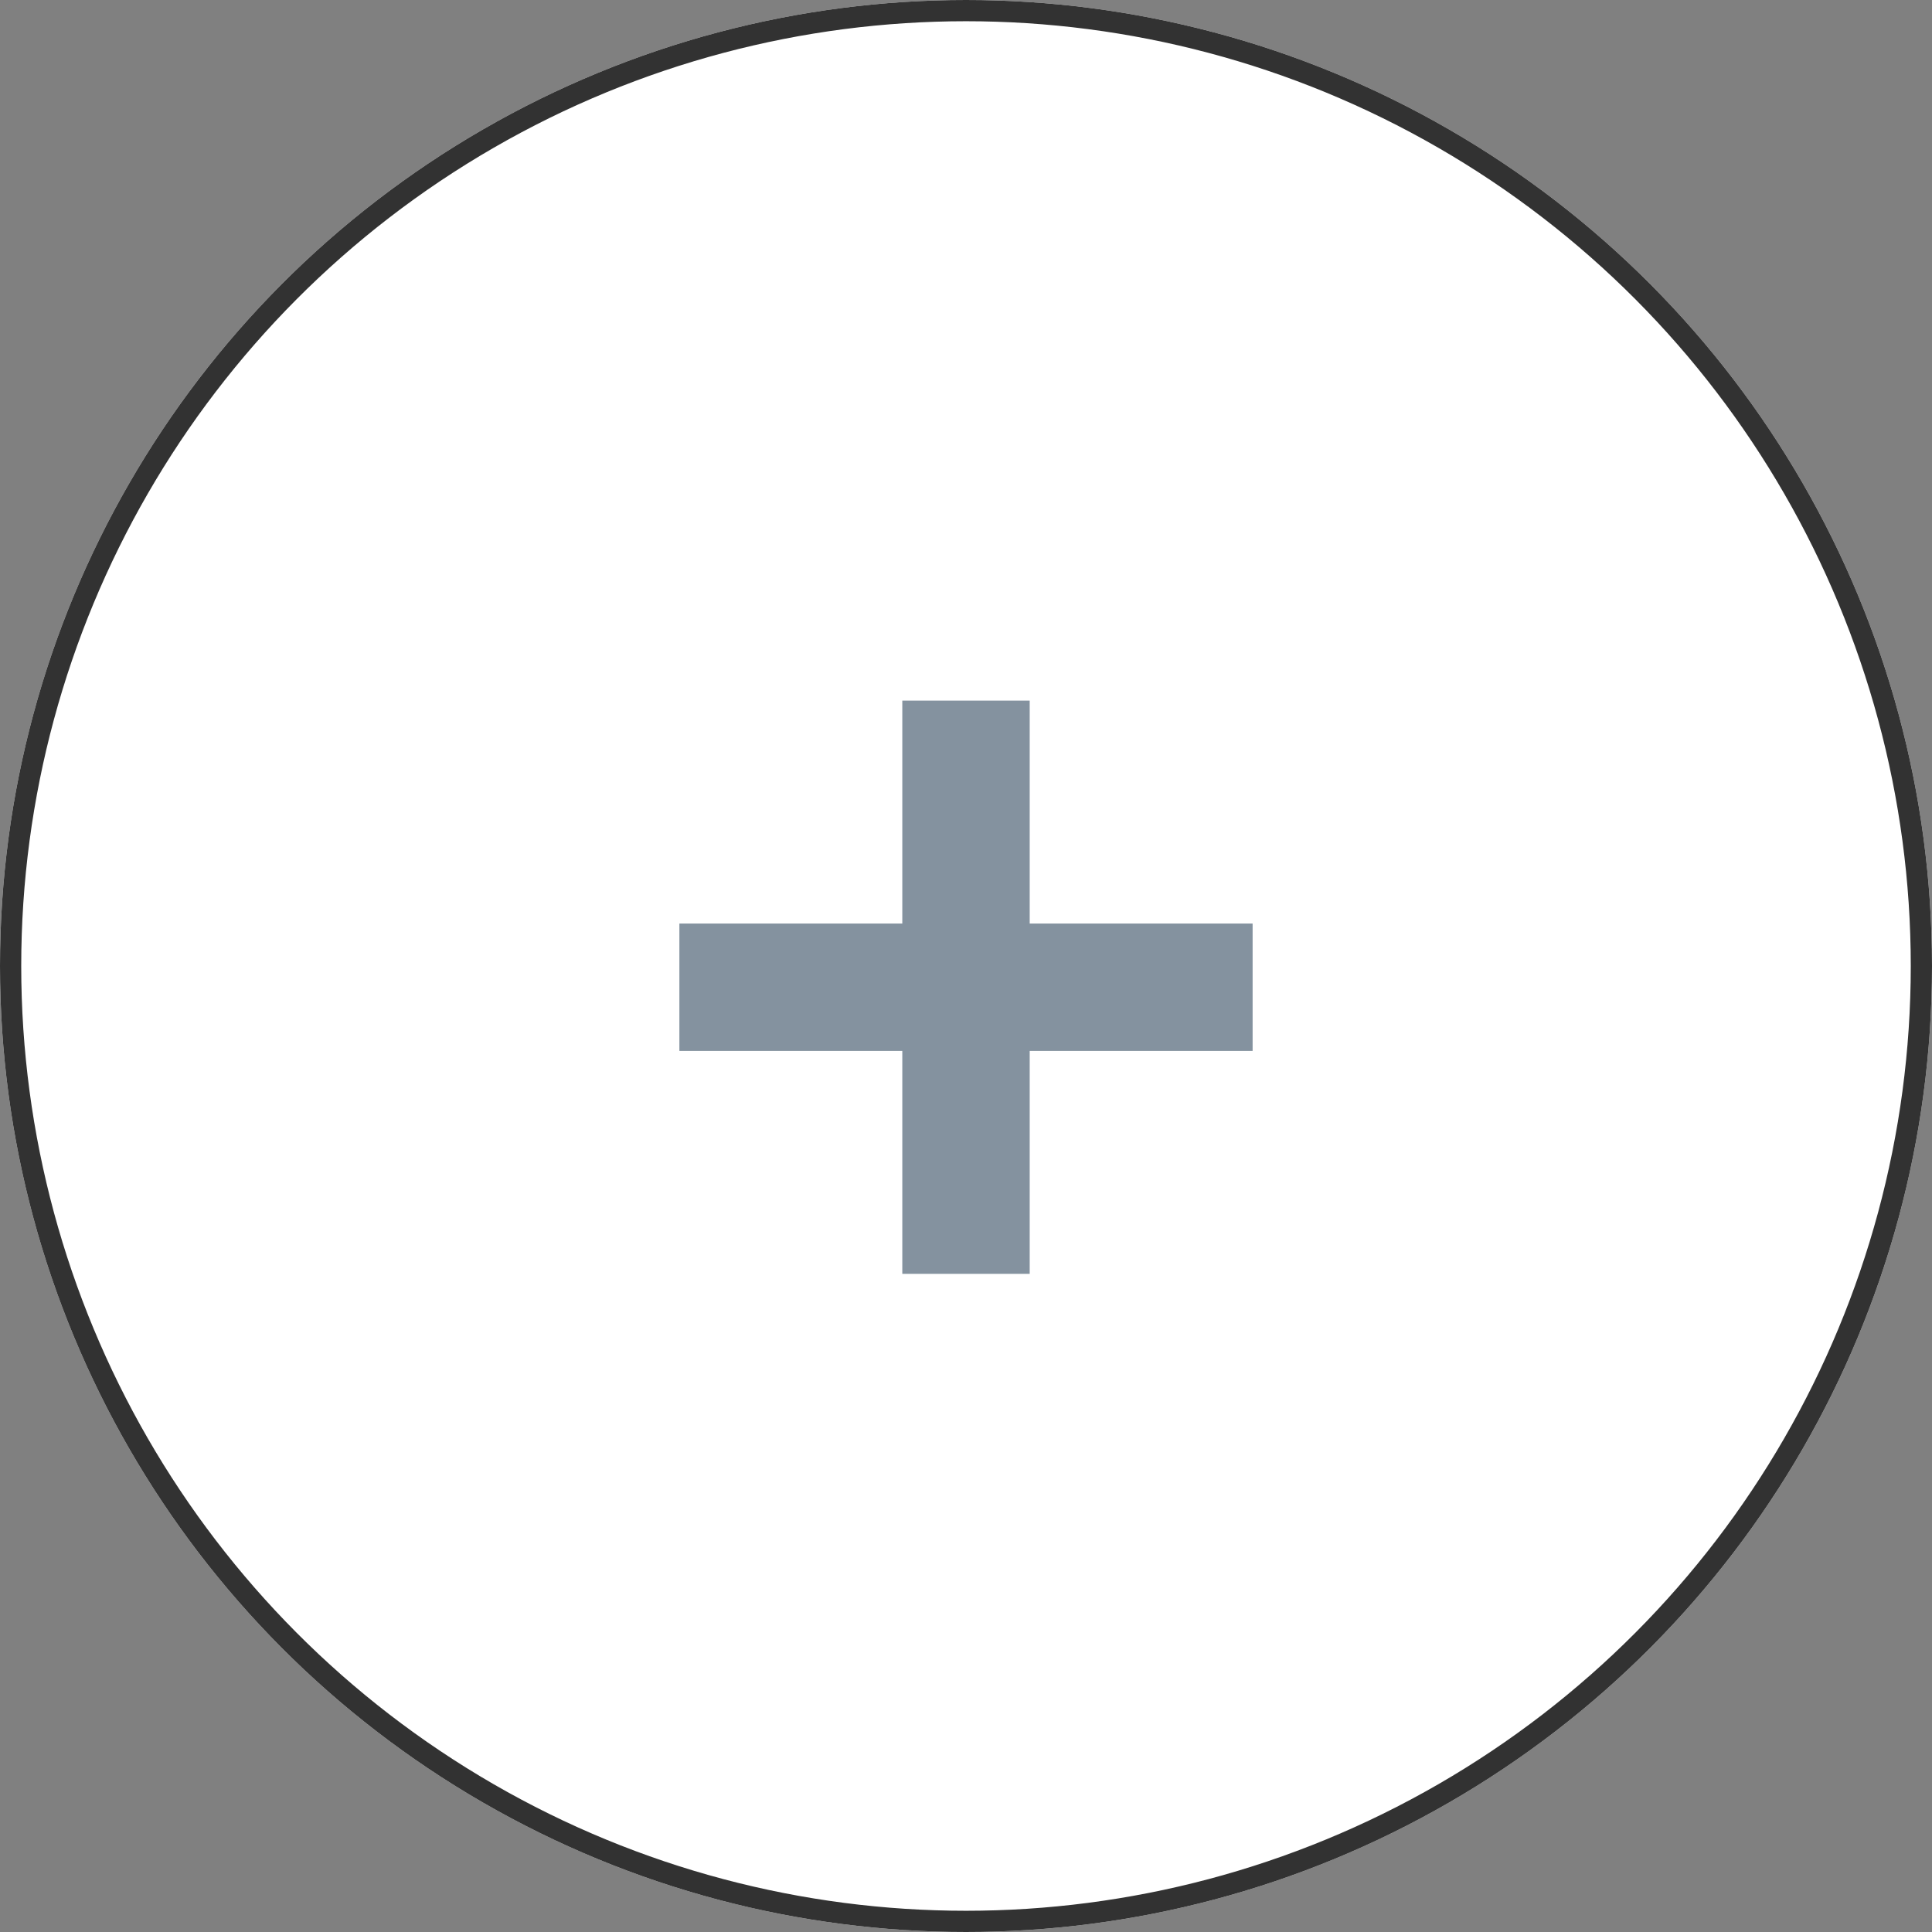 <svg xmlns="http://www.w3.org/2000/svg" width="91" height="91" viewBox="0 0 91 91">
  <rect x="0" y="0" width="91" height="91" fill="#808080" stroke="none"/>
  <g id="Group_415" data-name="Group 415" transform="translate(-351 -6829)">
    <g id="Ellipse_12" data-name="Ellipse 12" transform="translate(351 6829)" fill="#fff" stroke="#323232" stroke-width="1">
      <circle cx="45.5" cy="45.5" r="45.5" stroke="none"/>
      <circle cx="45.5" cy="45.5" r="45" fill="none"/>
    </g>
    <rect id="Rectangle_17" data-name="Rectangle 17" width="6" height="27" transform="translate(393.5 6862)" fill="#84929f"/>
    <rect id="Rectangle_18" data-name="Rectangle 18" width="6" height="27" transform="translate(410 6872.5) rotate(90)" fill="#84929f"/>
  </g>
</svg>
